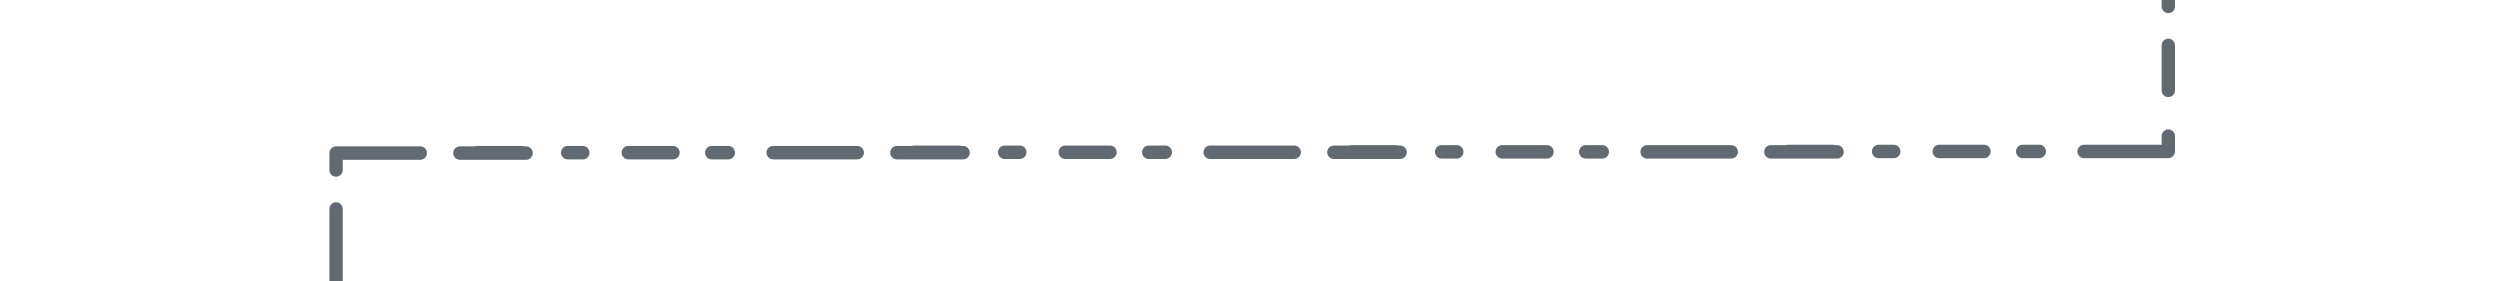 <?xml version="1.0" encoding="utf-8"?>
<!-- Generator: Adobe Illustrator 22.0.1, SVG Export Plug-In . SVG Version: 6.00 Build 0)  -->
<svg version="1.1" id="Layer_1" xmlns="http://www.w3.org/2000/svg" xmlns:xlink="http://www.w3.org/1999/xlink" x="0px" y="0px"
	 viewBox="0 0 800 90" style="enable-background:new 0 0 800 90;" xml:space="preserve">
<style type="text/css">
	.st0{fill:#626971;}
</style>
<g>
	<path class="st0" d="M696,28.923V14.52c0-1.189-0.957-2.151-2.139-2.151
		c-1.183,0-2.139,0.962-2.139,2.151v14.403c0,1.189,0.957,2.151,2.139,2.151
		C695.042,31.074,695.999,30.112,696,28.923z"/>
	<path class="st0" d="M696-17.711v-27.079c0-1.189-0.957-2.151-2.139-2.151
		s-2.138,0.962-2.139,2.151v27.079c0,1.189,0.957,2.151,2.139,2.151
		S695.999-16.522,696-17.711z"/>
	<path class="st0" d="M696,2.052V1.586v-4.869c0-1.189-0.957-2.151-2.139-2.151
		c-0.123,0-0.242,0.012-0.359,0.032c-0.025,0.005-0.049,0.007-0.073,0.012
		c-0.348,0.072-0.664,0.227-0.928,0.446c-0.001,0.001-0.001,0.001-0.002,0.002
		c-0.035,0.03-0.068,0.062-0.101,0.093c-0.017,0.016-0.035,0.031-0.051,0.047
		c-0.031,0.03-0.059,0.064-0.088,0.097c-0.017,0.018-0.034,0.036-0.05,0.055
		c-0.02,0.024-0.036,0.049-0.054,0.073c-0.023,0.031-0.048,0.061-0.069,0.093
		c-0.005,0.008-0.01,0.017-0.015,0.025c-0.032,0.049-0.064,0.1-0.092,0.152
		c-0.002,0.005-0.005,0.009-0.007,0.014c-0.062,0.118-0.115,0.242-0.155,0.372
		c-0.008,0.028-0.013,0.058-0.021,0.086c-0.011,0.039-0.023,0.079-0.031,0.12
		c-0.005,0.024-0.007,0.048-0.011,0.073c-0.02,0.117-0.032,0.237-0.032,0.36
		v4.869v0.466c0,1.189,0.957,2.151,2.139,2.151S695.999,3.241,696,2.052z"/>
	<path class="st0" d="M618.414,48.463c0,1.189,0.957,2.151,2.139,2.151h14.317
		c1.183,0,2.139-0.962,2.139-2.151s-0.957-2.151-2.139-2.151h-14.317
		C619.371,46.312,618.414,47.274,618.414,48.463z"/>
	<path class="st0" d="M664.775,48.463c0,1.189,0.957,2.151,2.139,2.151h26.918
		c0.604,0,1.147-0.254,1.536-0.659c0.39-0.39,0.633-0.93,0.633-1.528v-4.869
		c0-1.189-0.957-2.151-2.139-2.151c-1.183,0-2.139,0.962-2.139,2.151v2.754h-24.811
		C665.729,46.312,664.773,47.275,664.775,48.463z"/>
	<path class="st0" d="M645.125,48.463c0,1.189,0.957,2.151,2.139,2.151h0.464h4.841
		c1.183,0,2.139-0.962,2.139-2.151c0-0.122-0.012-0.243-0.032-0.36
		c-0.004-0.024-0.006-0.049-0.011-0.073c-0.071-0.349-0.226-0.668-0.443-0.933
		c-0.001-0.001-0.002-0.001-0.002-0.002c-0.029-0.035-0.061-0.068-0.092-0.102
		c-0.015-0.016-0.03-0.035-0.046-0.051c-0.031-0.031-0.064-0.06-0.097-0.089
		c-0.018-0.016-0.035-0.034-0.054-0.05c-0.023-0.019-0.048-0.036-0.072-0.054
		c-0.032-0.024-0.061-0.049-0.093-0.07c-0.008-0.005-0.017-0.01-0.025-0.015
		c-0.049-0.033-0.099-0.065-0.151-0.093c-0.005-0.002-0.009-0.005-0.014-0.007
		c-0.118-0.063-0.241-0.115-0.37-0.156c-0.028-0.009-0.057-0.014-0.085-0.022
		c-0.04-0.011-0.079-0.023-0.12-0.031c-0.024-0.005-0.049-0.007-0.073-0.011
		c-0.117-0.019-0.236-0.032-0.359-0.032h-4.841h-0.464
		C646.083,46.312,645.126,47.275,645.125,48.463z"/>
	<path class="st0" d="M599.024,48.463c0,1.189,0.957,2.151,2.139,2.151h4.841
		c1.182,0,2.139-0.962,2.139-2.151s-0.957-2.151-2.139-2.151h-4.841
		C599.981,46.312,599.024,47.274,599.024,48.463z"/>
	<path class="st0" d="M564.534,48.592c0,1.189,0.957,2.151,2.139,2.151h21.188
		c1.182,0,2.139-0.962,2.139-2.151s-0.957-2.151-2.139-2.151h-0.628
		c-0.227-0.082-0.47-0.129-0.725-0.129H572.191c-0.255,0-0.498,0.047-0.725,0.129
		h-4.793C565.491,46.441,564.534,47.404,564.534,48.592z"/>
	<path class="st0" d="M478.58,48.592c0,1.189,0.957,2.151,2.139,2.151h14.317
		c1.183,0,2.139-0.962,2.139-2.151s-0.957-2.151-2.139-2.151h-14.317
		C479.536,46.441,478.58,47.404,478.58,48.592z"/>
	<path class="st0" d="M525.425,47.223c-0.305,0.372-0.488,0.849-0.488,1.369
		c0,1.189,0.957,2.151,2.139,2.151h26.921l0,0c0.516,0,0.99-0.184,1.36-0.491
		c0.053-0.044,0.104-0.091,0.152-0.139c0.097-0.097,0.184-0.204,0.261-0.318
		c0.231-0.343,0.365-0.757,0.365-1.203c0-0.445-0.134-0.859-0.365-1.203
		c-0.06-0.086-0.125-0.168-0.196-0.245c-0.068-0.076-0.14-0.148-0.218-0.212
		c-0.106-0.088-0.22-0.166-0.341-0.232c-0.303-0.165-0.65-0.259-1.02-0.259
		h-26.918c-0.37,0-0.717,0.093-1.02,0.259c-0.121,0.066-0.235,0.145-0.341,0.232
		C525.61,47.02,525.514,47.118,525.425,47.223z"/>
	<path class="st0" d="M505.289,48.592c0,1.189,0.957,2.151,2.139,2.151h0.464h4.841
		c1.183,0,2.139-0.962,2.139-2.151c0-0.122-0.012-0.243-0.032-0.36
		c-0.004-0.024-0.006-0.049-0.011-0.073c-0.07-0.349-0.226-0.668-0.443-0.933
		c0-0.001-0.001-0.001-0.001-0.002c-0.029-0.035-0.061-0.068-0.092-0.102
		c-0.015-0.016-0.03-0.035-0.046-0.051c-0.031-0.031-0.064-0.06-0.097-0.089
		c-0.018-0.016-0.035-0.034-0.054-0.05c-0.023-0.019-0.048-0.036-0.072-0.054
		c-0.032-0.024-0.061-0.049-0.093-0.07c-0.008-0.005-0.017-0.01-0.025-0.015
		c-0.049-0.033-0.099-0.065-0.151-0.093c-0.005-0.002-0.009-0.005-0.014-0.007
		c-0.118-0.062-0.241-0.115-0.37-0.156c-0.028-0.009-0.057-0.014-0.085-0.022
		c-0.04-0.011-0.079-0.023-0.12-0.031c-0.024-0.005-0.049-0.007-0.073-0.011
		c-0.117-0.019-0.236-0.032-0.359-0.032h-4.841h-0.464
		C506.248,46.441,505.291,47.404,505.289,48.592z"/>
	<path class="st0" d="M459.19,48.592c0,1.189,0.957,2.151,2.139,2.151h4.841
		c1.182,0,2.139-0.962,2.139-2.151s-0.957-2.151-2.139-2.151H461.329
		C460.147,46.441,459.19,47.404,459.19,48.592z"/>
	<path class="st0" d="M424.7,48.722c0,1.189,0.957,2.151,2.139,2.151h21.188
		c1.182,0,2.139-0.962,2.139-2.151s-0.957-2.151-2.139-2.151h-0.629
		c-0.227-0.082-0.47-0.129-0.725-0.129h-14.317c-0.255,0-0.498,0.047-0.725,0.129
		h-4.793C425.656,46.571,424.7,47.533,424.7,48.722z"/>
	<path class="st0" d="M385.103,48.721c0,1.189,0.957,2.151,2.139,2.151h26.918
		c0.658,0,1.246-0.299,1.638-0.768c0.016-0.018,0.029-0.038,0.044-0.056
		c0.285-0.365,0.457-0.825,0.457-1.327c0-1.189-0.957-2.151-2.139-2.151h-26.918
		c-0.147,0-0.291,0.016-0.431,0.044C385.836,46.815,385.104,47.681,385.103,48.721z"/>
	<path class="st0" d="M338.745,48.722c0,1.189,0.957,2.151,2.139,2.151h14.317
		c1.183,0,2.139-0.962,2.139-2.151s-0.957-2.151-2.139-2.151h-14.317
		C339.702,46.571,338.746,47.532,338.745,48.722z"/>
	<path class="st0" d="M365.456,48.722c0,1.189,0.957,2.151,2.139,2.151h0.464h4.841
		c1.183,0,2.139-0.962,2.139-2.151c0-0.122-0.012-0.243-0.032-0.36
		c-0.005-0.024-0.007-0.049-0.012-0.073c-0.07-0.349-0.226-0.668-0.443-0.933
		c-0.001-0.001-0.001-0.001-0.002-0.002c-0.029-0.036-0.061-0.068-0.092-0.102
		c-0.015-0.016-0.03-0.035-0.046-0.051c-0.031-0.031-0.064-0.06-0.097-0.089
		c-0.018-0.016-0.035-0.034-0.054-0.05c-0.023-0.019-0.048-0.036-0.072-0.054
		c-0.031-0.024-0.061-0.049-0.093-0.07c-0.008-0.005-0.017-0.01-0.025-0.015
		c-0.049-0.033-0.099-0.065-0.151-0.093c-0.005-0.002-0.009-0.005-0.014-0.007
		c-0.118-0.063-0.241-0.115-0.37-0.156c-0.027-0.009-0.057-0.014-0.085-0.022
		c-0.04-0.011-0.079-0.023-0.12-0.031c-0.024-0.005-0.049-0.007-0.073-0.011
		c-0.116-0.019-0.235-0.032-0.358-0.032h-4.841h-0.464
		C366.413,46.571,365.457,47.533,365.456,48.722z"/>
	<path class="st0" d="M319.355,48.722c0,1.189,0.957,2.151,2.139,2.151h4.841
		c1.182,0,2.139-0.962,2.139-2.151s-0.957-2.151-2.139-2.151h-4.841
		C320.312,46.571,319.356,47.532,319.355,48.722z"/>
	<path class="st0" d="M284.866,48.851c0,1.189,0.957,2.151,2.139,2.151h21.188
		c1.182,0,2.139-0.962,2.139-2.151s-0.957-2.151-2.139-2.151h-0.629
		c-0.227-0.082-0.47-0.129-0.725-0.129h-14.317c-0.255,0-0.498,0.047-0.725,0.129
		h-4.793C285.822,46.7,284.865,47.662,284.866,48.851z"/>
	<path class="st0" d="M198.911,48.851c0,1.189,0.957,2.151,2.139,2.151h14.317
		c1.183,0,2.139-0.962,2.139-2.151s-0.957-2.151-2.139-2.151h-14.317
		C199.868,46.7,198.912,47.662,198.911,48.851z"/>
	<path class="st0" d="M245.759,47.481c-0.305,0.372-0.488,0.849-0.488,1.369
		c0,1.189,0.957,2.151,2.139,2.151h26.918c0.516,0,0.99-0.184,1.36-0.491
		c0.053-0.044,0.104-0.091,0.152-0.139c0.097-0.097,0.184-0.204,0.261-0.318
		c0.231-0.343,0.365-0.757,0.365-1.203s-0.134-0.859-0.365-1.203
		c-0.06-0.086-0.125-0.168-0.196-0.245c-0.068-0.076-0.14-0.148-0.218-0.212
		c-0.106-0.088-0.22-0.166-0.341-0.232c-0.303-0.165-0.65-0.259-1.02-0.259
		h-26.918c-0.37,0-0.717,0.093-1.02,0.259c-0.121,0.066-0.235,0.145-0.341,0.232
		C245.942,47.279,245.844,47.376,245.759,47.481z"/>
	<path class="st0" d="M225.622,48.852c0,1.189,0.957,2.151,2.139,2.151h0.464h4.841
		c1.182,0,2.138-0.962,2.138-2.151c0-0.122-0.012-0.243-0.032-0.36
		c-0.004-0.024-0.006-0.049-0.011-0.073c-0.07-0.349-0.226-0.668-0.443-0.933
		c-0.001-0.001-0.001-0.001-0.002-0.002c-0.029-0.035-0.061-0.068-0.092-0.102
		c-0.015-0.016-0.03-0.035-0.046-0.051c-0.031-0.031-0.064-0.06-0.097-0.089
		c-0.018-0.016-0.035-0.034-0.054-0.05c-0.023-0.019-0.048-0.036-0.072-0.054
		c-0.031-0.024-0.061-0.049-0.093-0.07c-0.008-0.005-0.017-0.01-0.025-0.015
		c-0.049-0.033-0.099-0.065-0.151-0.093c-0.005-0.002-0.009-0.005-0.014-0.007
		c-0.118-0.062-0.241-0.115-0.37-0.156c-0.027-0.009-0.057-0.014-0.085-0.022
		c-0.04-0.011-0.079-0.023-0.12-0.031c-0.024-0.006-0.049-0.008-0.073-0.012
		c-0.116-0.019-0.235-0.032-0.358-0.032h-4.841h-0.464
		C226.579,46.7,225.622,47.662,225.622,48.852z"/>
	<path class="st0" d="M179.52,48.851c0,1.189,0.957,2.151,2.139,2.151H186.5
		c1.182,0,2.139-0.962,2.139-2.151s-0.957-2.151-2.139-2.151h-4.841
		C180.478,46.7,179.521,47.662,179.52,48.851z"/>
	<path class="st0" d="M145.031,48.98c0,1.189,0.957,2.151,2.139,2.151h21.188
		c1.181,0,2.138-0.962,2.138-2.151s-0.956-2.151-2.138-2.151h-0.629
		c-0.227-0.082-0.47-0.129-0.725-0.129h-14.317c-0.255,0-0.499,0.047-0.725,0.129
		h-4.793C145.988,46.829,145.031,47.792,145.031,48.98z"/>
	<path class="st0" d="M105.402,66.867V92.125c0,1.189,0.957,2.151,2.139,2.151
		s2.139-0.962,2.139-2.151V66.867c0-1.189-0.957-2.151-2.139-2.151
		S105.403,65.677,105.402,66.867z"/>
	<path class="st0" d="M105.402,49.063v4.869v0.466c0,1.189,0.957,2.151,2.139,2.151
		c1.183,0,2.139-0.962,2.139-2.151v-0.466v-2.801h24.812
		c1.182,0,2.138-0.962,2.138-2.151s-0.956-2.151-2.138-2.151h-26.918
		c-0.93,0-1.713,0.599-2.007,1.432c-0.022,0.055-0.049,0.105-0.067,0.162
		c-0.009,0.028-0.014,0.058-0.022,0.086c-0.011,0.039-0.023,0.079-0.031,0.12
		c-0.006,0.024-0.008,0.048-0.012,0.073
		C105.415,48.82,105.403,48.94,105.402,49.063z"/>
	<path class="st0" d="M105.402,102.405v4.869c0,1.189,0.957,2.151,2.139,2.151
		s2.139-0.962,2.139-2.151v-4.869c0-1.189-0.957-2.151-2.139-2.151
		S105.403,101.216,105.402,102.405z"/>
	<path class="st0" d="M105.531,114.788c-0.082,0.227-0.129,0.473-0.129,0.729v14.402
		c0,0.256,0.048,0.501,0.129,0.729v4.821c0,1.189,0.956,2.151,2.138,2.151
		c1.183,0,2.139-0.962,2.139-2.151V114.155c0-1.189-0.957-2.151-2.139-2.151
		c-1.181,0-2.138,0.962-2.138,2.151V114.788z"/>
</g>
</svg>
